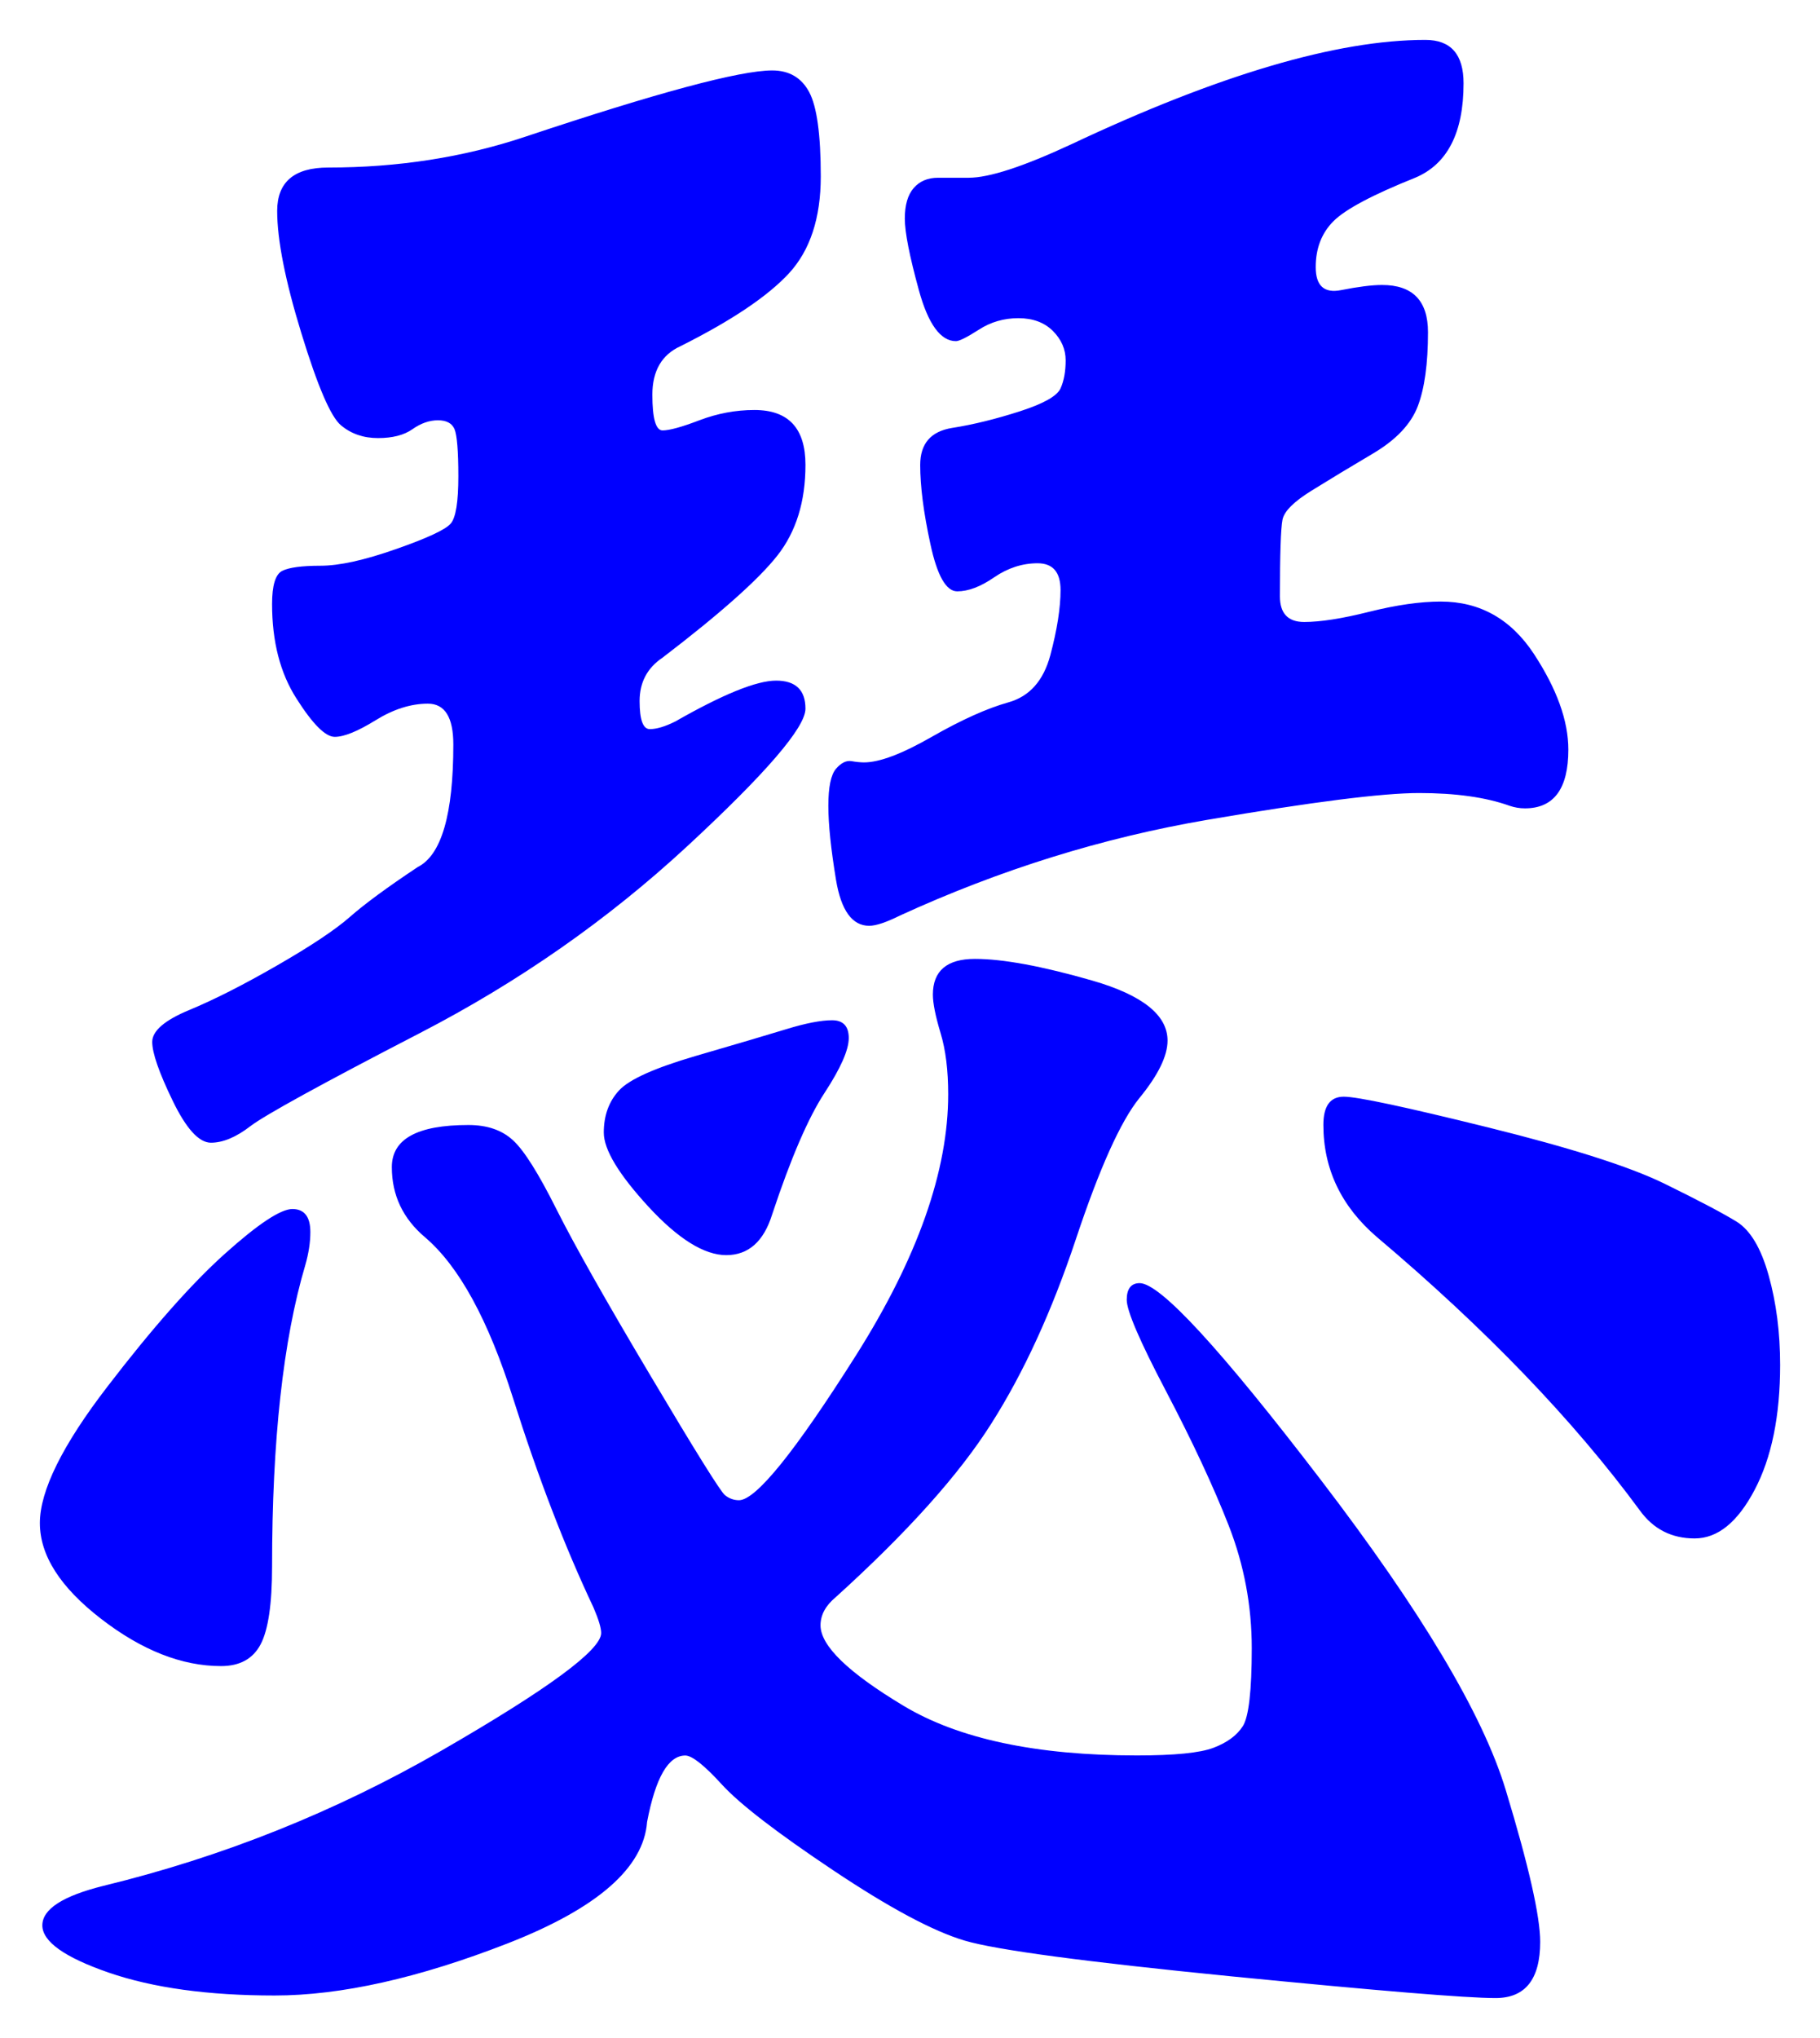 <svg xmlns="http://www.w3.org/2000/svg" xmlns:xlink="http://www.w3.org/1999/xlink" version="1.1" id="图层_1" x="0px" y="0px" width="22.824" height="25.544" viewBox="2.787 2.079 22.824 25.544" enable-background="new 0 0 30 30" xml:space="preserve">
<g>
	<path fill="#0000FF" d="M6.679,17.522c0,0.128-0.021,0.267-0.064,0.416c-0.278,0.938-0.416,2.198-0.416,3.776   c0,0.469-0.048,0.795-0.144,0.976c-0.096,0.182-0.262,0.272-0.496,0.272c-0.491,0-0.992-0.197-1.504-0.592   c-0.512-0.395-0.768-0.795-0.768-1.201c0-0.404,0.282-0.976,0.848-1.711c0.565-0.736,1.056-1.291,1.472-1.664   s0.699-0.561,0.848-0.561C6.604,17.234,6.679,17.33,6.679,17.522z M17.079,18.162c0.256,0,1.013,0.822,2.271,2.465   s2.032,2.938,2.32,3.888c0.288,0.948,0.432,1.584,0.432,1.903c0,0.47-0.187,0.705-0.56,0.705s-1.478-0.092-3.312-0.272   c-1.836-0.182-2.95-0.331-3.345-0.448s-0.943-0.41-1.647-0.88s-1.168-0.827-1.393-1.071c-0.224-0.246-0.379-0.369-0.464-0.369   c-0.213,0-0.373,0.277-0.479,0.832c-0.043,0.576-0.624,1.083-1.744,1.521c-1.12,0.437-2.096,0.655-2.928,0.655   s-1.525-0.096-2.08-0.287c-0.555-0.192-0.832-0.39-0.832-0.592c0-0.203,0.256-0.369,0.768-0.496   c1.493-0.363,2.907-0.928,4.24-1.696c1.333-0.769,2-1.259,2-1.472c0-0.064-0.032-0.171-0.096-0.32   c-0.363-0.768-0.699-1.643-1.009-2.624s-0.677-1.653-1.104-2.017c-0.277-0.234-0.416-0.527-0.416-0.879   c0-0.353,0.32-0.528,0.96-0.528c0.234,0,0.421,0.063,0.56,0.192c0.139,0.127,0.32,0.416,0.544,0.863   c0.225,0.448,0.619,1.146,1.185,2.096c0.564,0.949,0.874,1.445,0.928,1.488c0.053,0.043,0.112,0.064,0.176,0.064   c0.213,0,0.704-0.608,1.473-1.824c0.768-1.217,1.151-2.305,1.151-3.264c0-0.299-0.031-0.555-0.096-0.769   c-0.064-0.213-0.096-0.373-0.096-0.48c0-0.298,0.176-0.448,0.527-0.448c0.353,0,0.843,0.091,1.473,0.272   c0.629,0.182,0.943,0.432,0.943,0.752c0,0.192-0.117,0.432-0.352,0.719c-0.235,0.289-0.502,0.881-0.8,1.777   c-0.299,0.896-0.651,1.664-1.057,2.303c-0.405,0.641-1.056,1.366-1.952,2.177c-0.128,0.106-0.191,0.224-0.191,0.353   c0,0.256,0.347,0.592,1.04,1.008c0.692,0.416,1.669,0.623,2.928,0.623c0.469,0,0.789-0.031,0.96-0.096s0.293-0.154,0.368-0.271   c0.074-0.117,0.112-0.443,0.112-0.977s-0.097-1.045-0.288-1.535c-0.192-0.491-0.454-1.051-0.784-1.681   c-0.331-0.629-0.496-1.013-0.496-1.151S16.972,18.162,17.079,18.162z M12.471,2.962c0.213,0,0.368,0.091,0.464,0.272   c0.097,0.182,0.145,0.534,0.145,1.056c0,0.523-0.134,0.928-0.4,1.216c-0.267,0.288-0.72,0.592-1.359,0.912   c-0.235,0.107-0.353,0.31-0.353,0.608c0,0.299,0.043,0.448,0.128,0.448s0.24-0.042,0.464-0.128   c0.225-0.085,0.453-0.128,0.688-0.128c0.427,0,0.64,0.229,0.64,0.688c0,0.459-0.117,0.837-0.352,1.136   c-0.235,0.299-0.715,0.726-1.44,1.28c-0.191,0.128-0.288,0.309-0.288,0.544s0.043,0.352,0.128,0.352s0.192-0.032,0.32-0.096   c0.597-0.341,1.019-0.512,1.264-0.512s0.368,0.118,0.368,0.352c0,0.235-0.496,0.811-1.487,1.728   c-0.992,0.917-2.107,1.696-3.345,2.336s-1.947,1.03-2.128,1.168c-0.181,0.14-0.347,0.208-0.496,0.208   c-0.15,0-0.31-0.176-0.48-0.527c-0.171-0.353-0.256-0.598-0.256-0.736s0.155-0.272,0.464-0.4c0.309-0.128,0.677-0.314,1.104-0.56   c0.426-0.245,0.73-0.448,0.912-0.608c0.182-0.16,0.464-0.368,0.849-0.624c0.298-0.149,0.447-0.661,0.447-1.536   c0-0.341-0.106-0.512-0.319-0.512c-0.214,0-0.433,0.07-0.656,0.208c-0.225,0.139-0.395,0.208-0.512,0.208s-0.277-0.16-0.48-0.48   C6.3,10.515,6.199,10.12,6.199,9.65c0-0.234,0.042-0.373,0.128-0.416C6.412,9.192,6.572,9.17,6.807,9.17   c0.234,0,0.549-0.069,0.944-0.208c0.395-0.138,0.624-0.245,0.688-0.32C8.503,8.568,8.535,8.371,8.535,8.05   c0-0.32-0.017-0.517-0.048-0.592C8.455,7.384,8.386,7.347,8.279,7.347c-0.107,0-0.214,0.037-0.32,0.112   C7.852,7.534,7.708,7.57,7.527,7.57c-0.182,0-0.336-0.053-0.464-0.16C6.935,7.304,6.77,6.92,6.567,6.258   C6.364,5.598,6.263,5.085,6.263,4.723s0.213-0.544,0.64-0.544c0.875,0,1.696-0.128,2.464-0.384   C11.031,3.24,12.065,2.962,12.471,2.962z M13.431,15.09c0,0.15-0.102,0.379-0.304,0.688c-0.203,0.31-0.422,0.816-0.656,1.521   c-0.106,0.342-0.299,0.512-0.576,0.512s-0.603-0.203-0.976-0.607c-0.373-0.406-0.56-0.715-0.56-0.929   c0-0.213,0.063-0.389,0.191-0.528c0.128-0.139,0.448-0.282,0.96-0.432c0.513-0.149,0.891-0.261,1.137-0.336   c0.244-0.075,0.437-0.112,0.575-0.112S13.431,14.941,13.431,15.09z M20.855,9.619c0.49,0,0.88,0.219,1.168,0.656   c0.287,0.438,0.432,0.837,0.432,1.2c0,0.491-0.182,0.736-0.544,0.736c-0.064,0-0.128-0.01-0.192-0.032   c-0.299-0.107-0.678-0.16-1.136-0.16c-0.459,0-1.344,0.112-2.656,0.336c-1.312,0.224-2.598,0.624-3.855,1.2   c-0.171,0.085-0.299,0.128-0.385,0.128c-0.213,0-0.352-0.192-0.416-0.576c-0.063-0.384-0.096-0.693-0.096-0.928   s0.032-0.389,0.096-0.464c0.064-0.074,0.129-0.106,0.192-0.096c0.064,0.011,0.117,0.016,0.16,0.016c0.192,0,0.475-0.106,0.848-0.32   c0.373-0.213,0.693-0.357,0.96-0.432c0.267-0.074,0.442-0.272,0.528-0.592c0.085-0.32,0.128-0.592,0.128-0.816   s-0.096-0.336-0.288-0.336c-0.191,0-0.373,0.059-0.544,0.176c-0.171,0.118-0.325,0.176-0.464,0.176s-0.251-0.197-0.336-0.592   c-0.086-0.395-0.128-0.725-0.128-0.992s0.133-0.421,0.399-0.464c0.267-0.042,0.55-0.112,0.849-0.208   c0.298-0.096,0.469-0.192,0.512-0.288c0.043-0.096,0.064-0.213,0.064-0.352s-0.054-0.261-0.16-0.368   c-0.107-0.106-0.251-0.16-0.433-0.16c-0.181,0-0.347,0.048-0.495,0.144c-0.15,0.096-0.246,0.144-0.288,0.144   c-0.192,0-0.348-0.213-0.465-0.64c-0.117-0.426-0.176-0.725-0.176-0.896c0-0.17,0.037-0.298,0.112-0.384   c0.074-0.085,0.176-0.128,0.304-0.128h0.384c0.257,0,0.683-0.139,1.28-0.416c1.856-0.875,3.339-1.312,4.448-1.312   c0.32,0,0.479,0.182,0.479,0.544c0,0.619-0.202,1.014-0.607,1.184c-0.533,0.213-0.875,0.395-1.024,0.544   C19.361,5,19.287,5.192,19.287,5.427s0.106,0.331,0.32,0.288c0.213-0.042,0.384-0.064,0.512-0.064c0.384,0,0.576,0.198,0.576,0.592   c0,0.395-0.043,0.704-0.128,0.928c-0.086,0.224-0.272,0.421-0.561,0.592s-0.544,0.325-0.768,0.464   c-0.225,0.139-0.348,0.261-0.368,0.368c-0.021,0.107-0.032,0.427-0.032,0.96c0,0.213,0.102,0.32,0.304,0.32   c0.203,0,0.475-0.042,0.816-0.128C20.3,9.662,20.599,9.619,20.855,9.619z M25.111,19.187c0,0.64-0.107,1.163-0.32,1.567   c-0.214,0.406-0.464,0.608-0.752,0.608s-0.518-0.116-0.688-0.352c-0.832-1.131-1.931-2.272-3.296-3.425   c-0.447-0.383-0.672-0.853-0.672-1.407c0-0.235,0.085-0.353,0.256-0.353s0.773,0.129,1.809,0.385   c1.034,0.256,1.771,0.49,2.208,0.703c0.437,0.214,0.74,0.374,0.912,0.48c0.17,0.107,0.304,0.331,0.399,0.672   C25.063,18.408,25.111,18.781,25.111,19.187z" stroke-width="1"/>
</g>
</svg>
